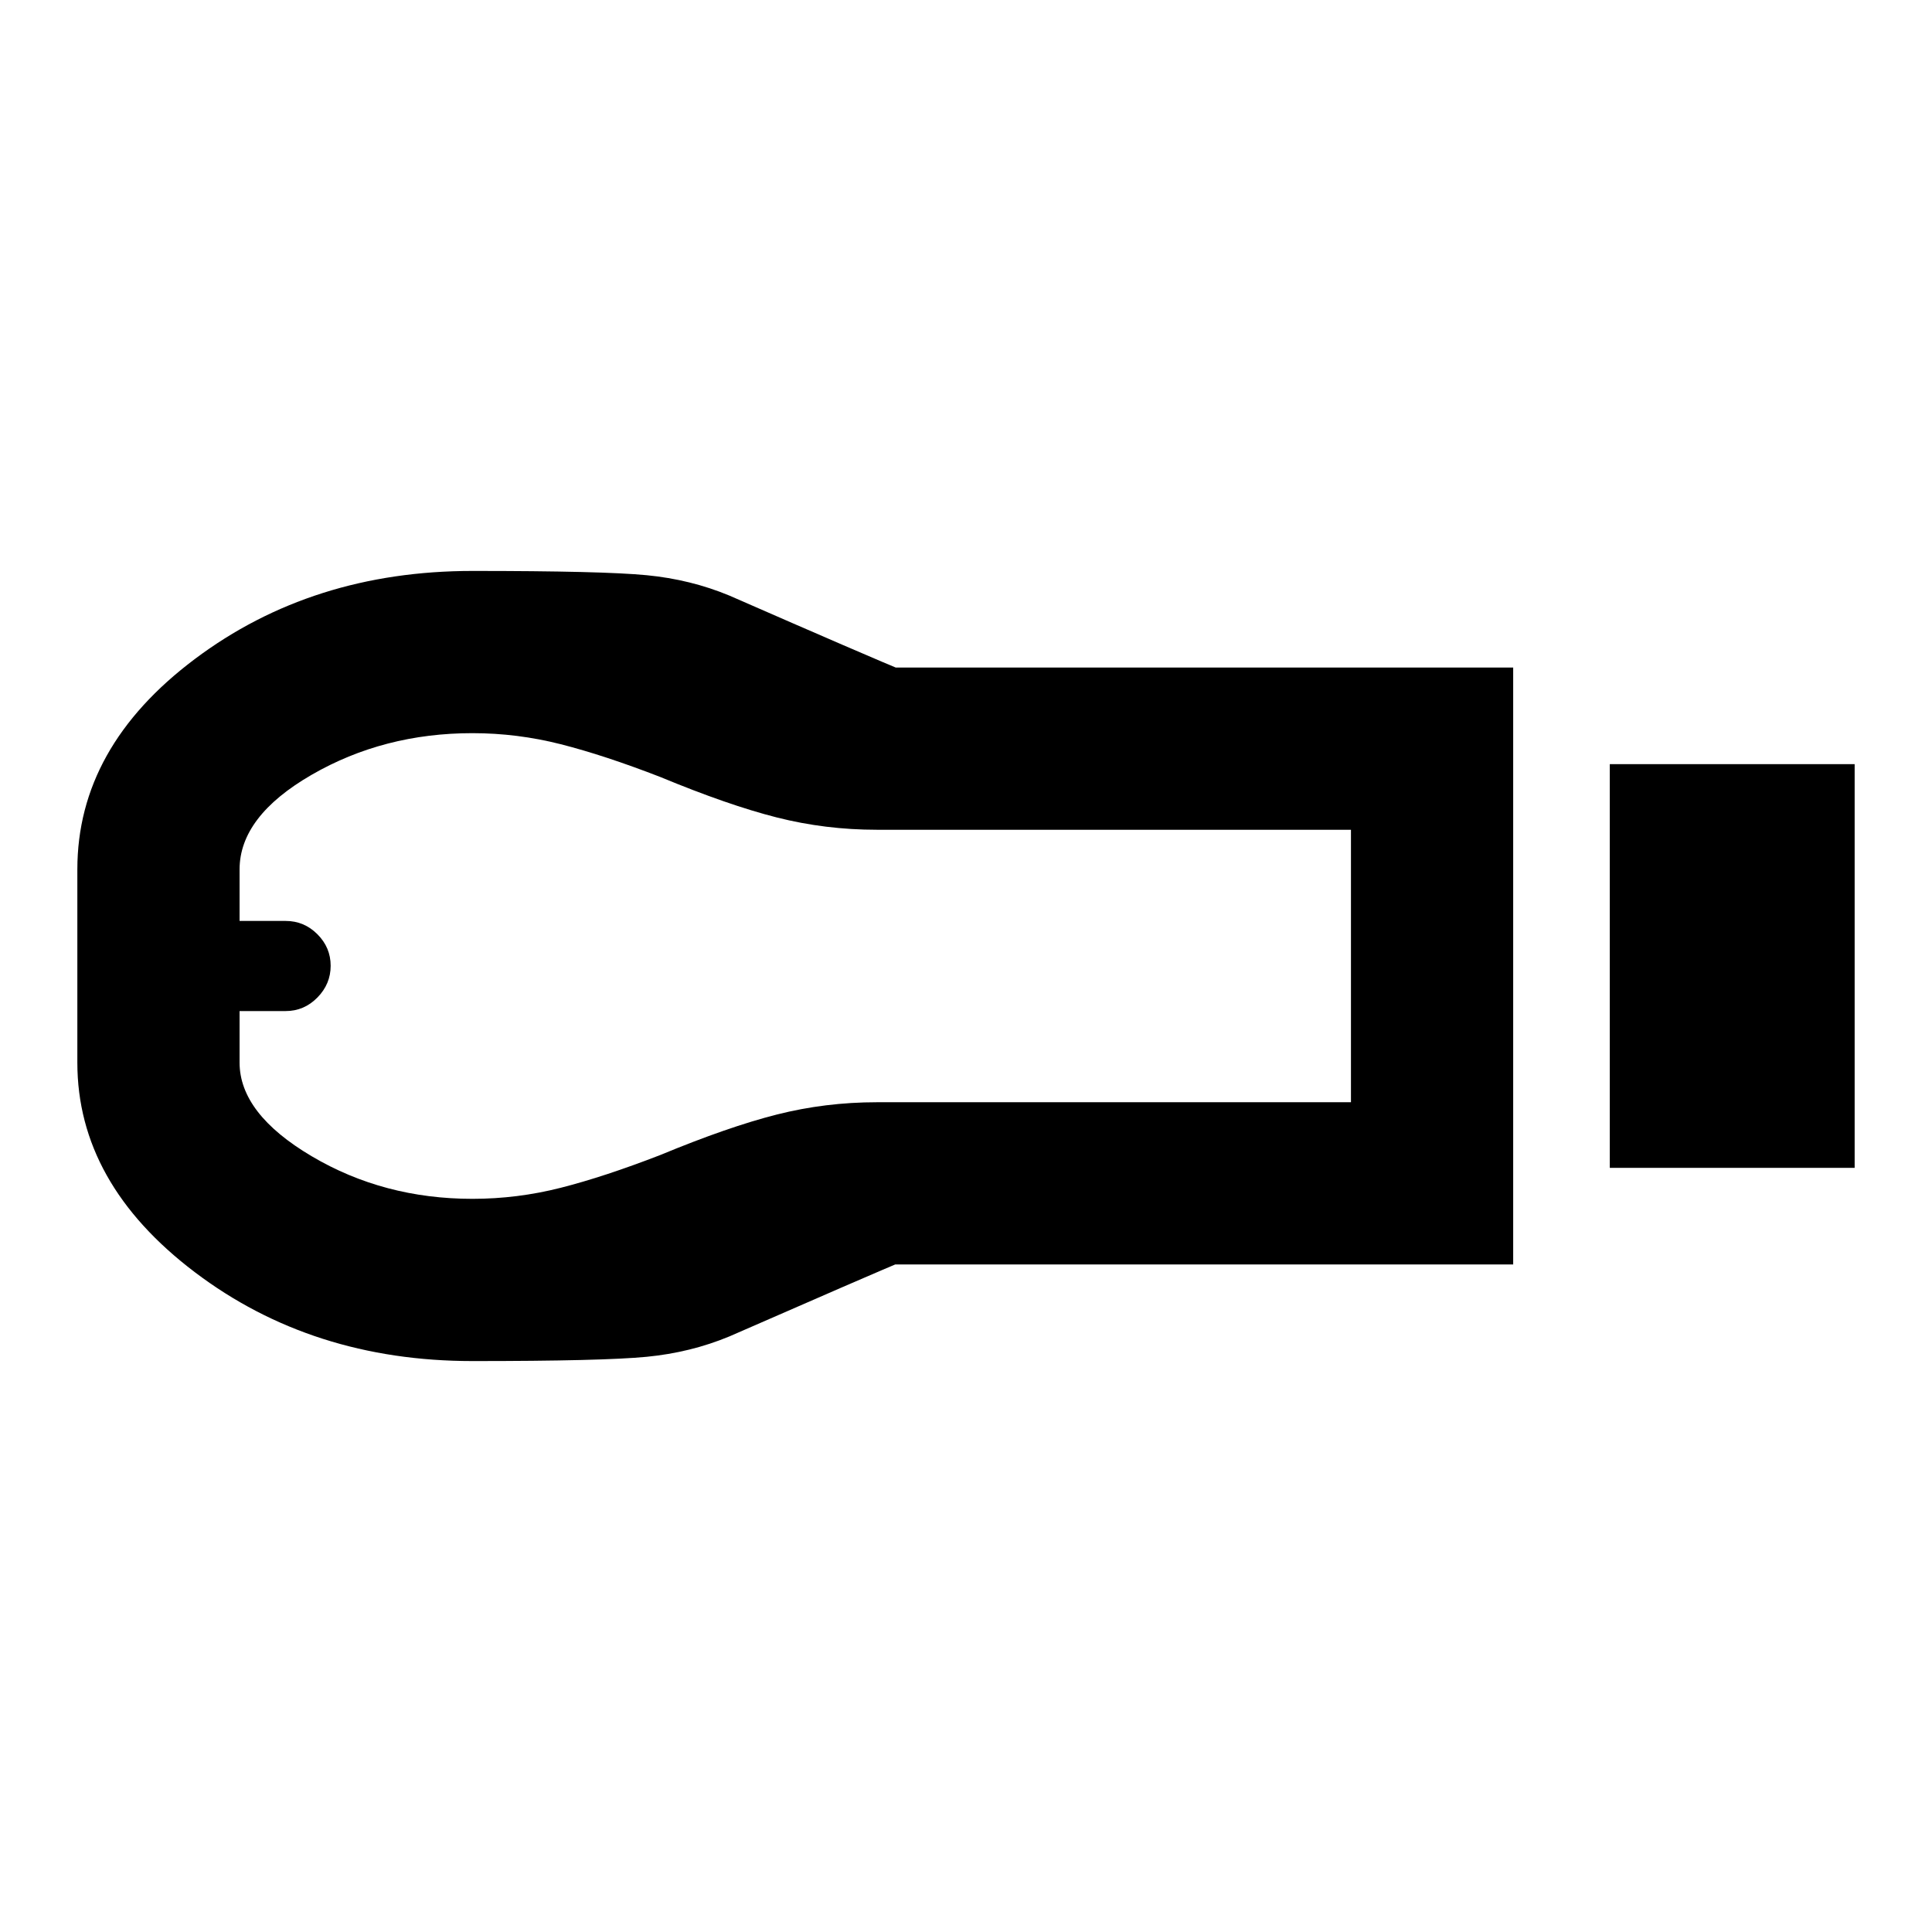 <svg xmlns="http://www.w3.org/2000/svg" height="20" viewBox="0 -960 960 960" width="20"><path d="M799.891-379.696v-200.608h121.674v200.608H799.891Zm-565.109 96q-79.695 0-138.021-44.195Q38.435-372.087 38.435-432v-96q0-60.693 58.326-104.499 58.326-43.805 138.021-43.805 64.674 0 86.533 2.119 21.859 2.12 41.098 10.12 68 29.761 89.802 38.761 21.802 9 20.141 8.5-1.66-.5-16.479-6-14.819-5.5-20.138-5.5h316.152v296.608H435.739q5.319 0 20.138-5.5 14.819-5.5 16.438-6.119 1.62-.62-20.141 8.5-21.761 9.119-89.761 38.88-19.239 8-41.098 10.12-21.859 2.119-86.533 2.119Zm-.043-80.608q22.283 0 43.924-5.5t49.402-16.261q33.761-14 57.908-20.12 24.146-6.119 49.766-6.119h235.544v-135.392H435.739q-25.62 0-49.766-6.119-24.147-6.12-57.908-20.12-27.761-10.761-49.402-16.261-21.641-5.5-43.924-5.5-44.087 0-79.891 20.692-35.805 20.691-35.805 47.047v25.566h22.904q9.162 0 15.76 6.597 6.597 6.598 6.597 15.674 0 9.077-6.597 15.794-6.598 6.717-15.76 6.717h-22.904v25.573q0 25.362 35.805 46.547 35.804 21.185 79.891 21.185ZM119.522-480Z"/></svg>